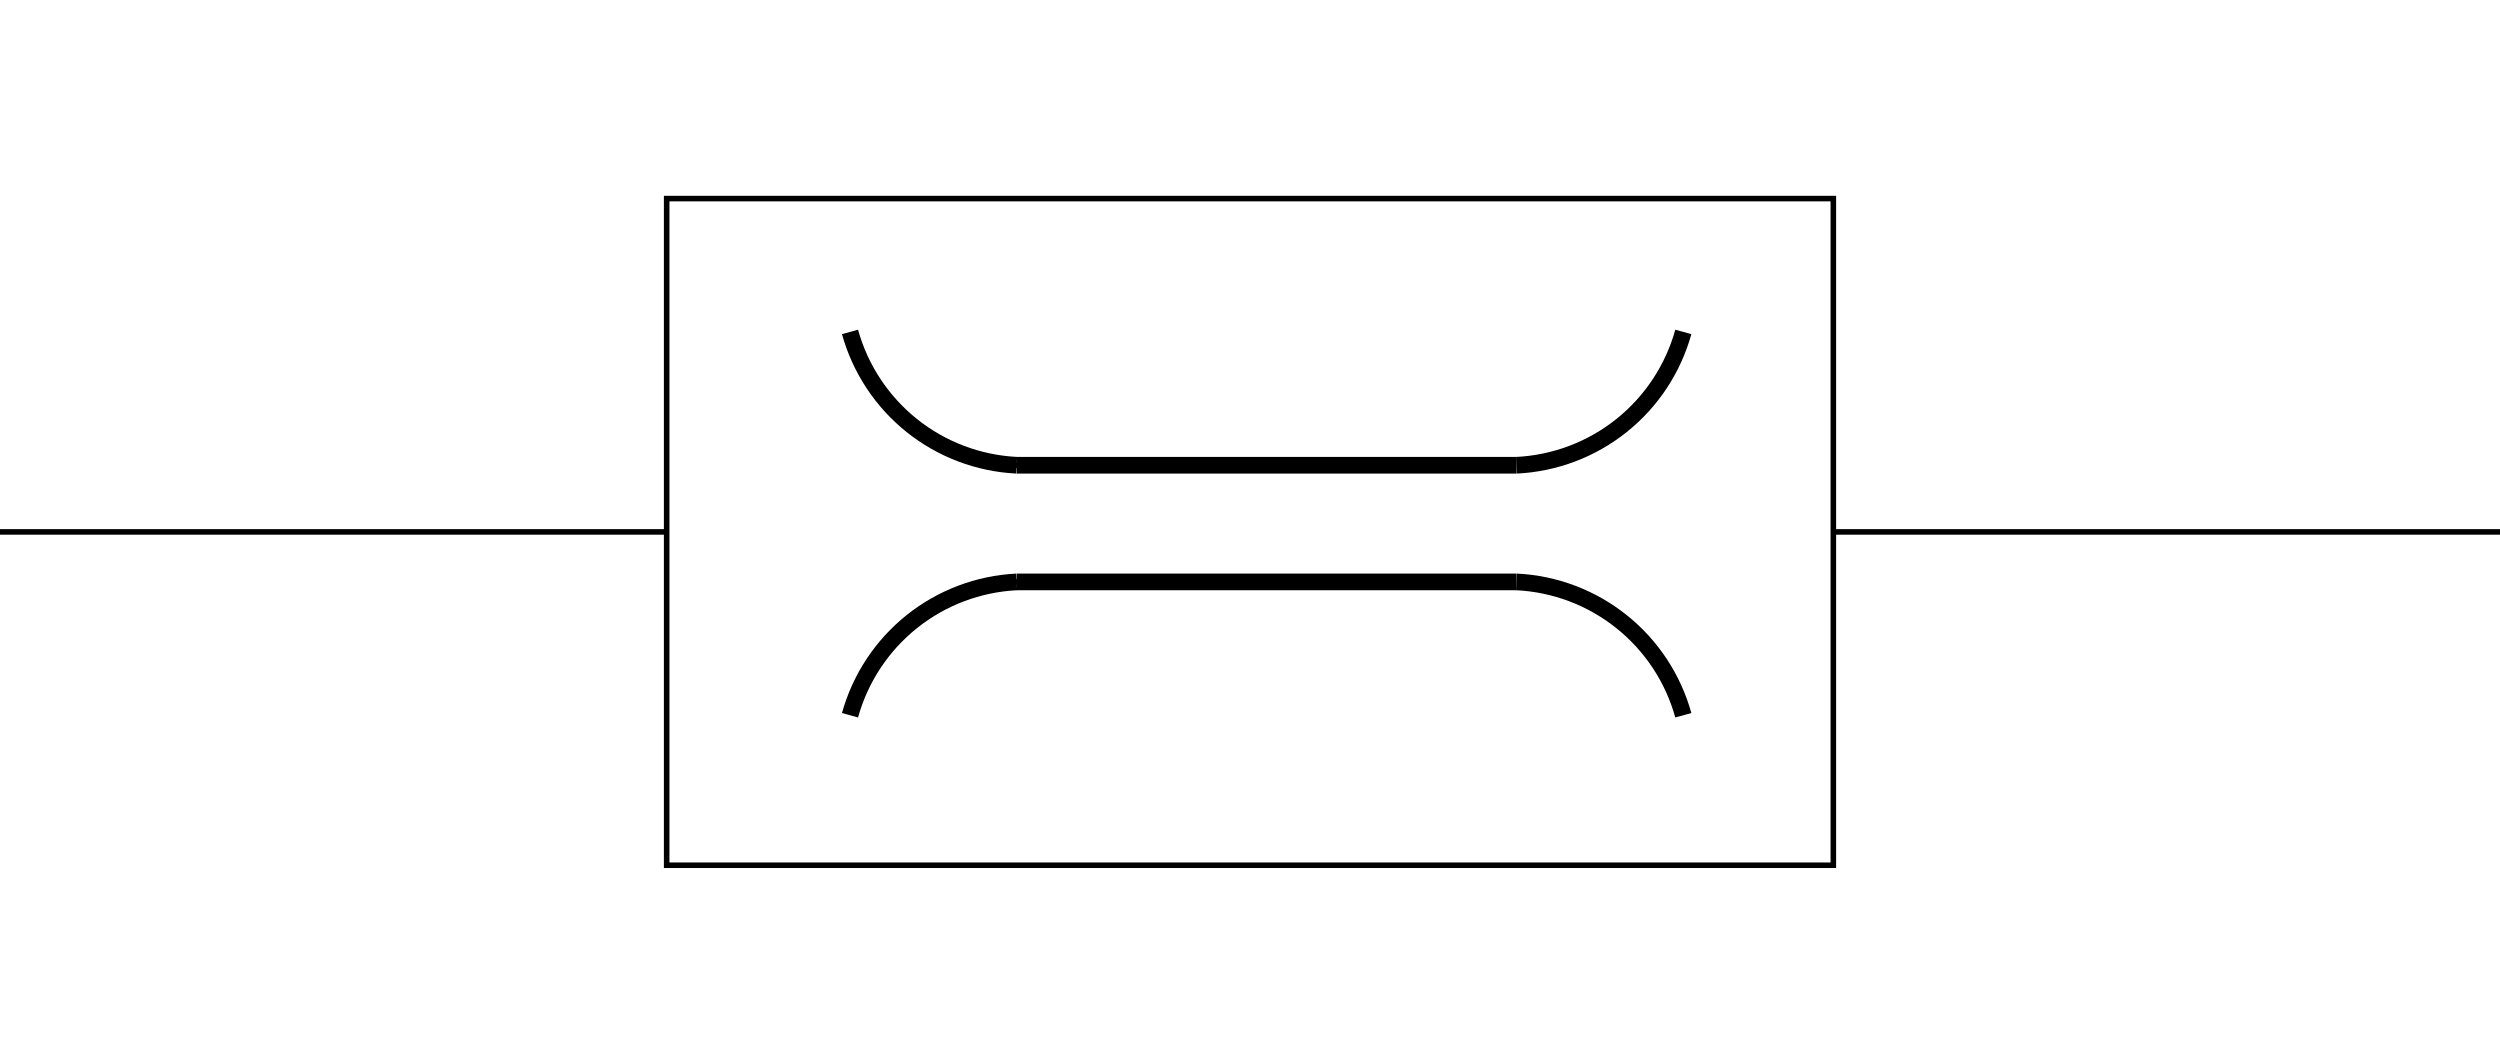 <?xml version="1.0" encoding="UTF-8" standalone="no"?>
<svg
   d:options="Background:Transparent"
   height="2.5in"
   viewBox="9 9 405 162"
   width="5.875in"
   version="1.1"
   id="svg32"
   sodipodi:docname="laminar_leakage.svg"
   inkscape:version="1.1.2 (0a00cf5339, 2022-02-04)"
   xmlns:inkscape="http://www.inkscape.org/namespaces/inkscape"
   xmlns:sodipodi="http://sodipodi.sourceforge.net/DTD/sodipodi-0.dtd"
   xmlns="http://www.w3.org/2000/svg"
   xmlns:svg="http://www.w3.org/2000/svg"
   xmlns:rdf="http://www.w3.org/1999/02/22-rdf-syntax-ns#"
   xmlns:cc="http://creativecommons.org/ns#"
   xmlns:dc="http://purl.org/dc/elements/1.1/"
   xmlns:d="http://www.mathworks.com/blockgraphics">
  <sodipodi:namedview
     id="namedview34"
     pagecolor="#ffffff"
     bordercolor="#666666"
     borderopacity="1.0"
     inkscape:pageshadow="2"
     inkscape:pageopacity="0.0"
     inkscape:pagecheckerboard="0"
     inkscape:document-units="in"
     showgrid="false"
     inkscape:zoom="2.2730496"
     inkscape:cx="282"
     inkscape:cy="120.10296"
     inkscape:window-width="1856"
     inkscape:window-height="1011"
     inkscape:window-x="64"
     inkscape:window-y="32"
     inkscape:window-maximized="1"
     inkscape:current-layer="svg32" />
  <title
     id="title2">Fig file converted by fig2lat</title>
  <desc
     id="desc4">http://dktools.sourceforge.net/fig2lat.html</desc>
  <defs
     id="defs8">
    <style
       type="text/css"
       id="style6">
.sA {
fill: #000000;
fillrule: evenodd;
stroke-miterlimit: 20;
}
.sC {
fill: none;
stroke: #000000;
stroke-width: 0.9;
stroke-miterlimit: 20;
}
.sB {
fill: none;
stroke: #000000;
stroke-width: 0.9;
stroke-miterlimit: 20;
}
.sF {
fill: none;
stroke: #000000;
stroke-width: 2.7;
}
.sE {
fill: none;
stroke: #000000;
stroke-width: 2.7;
stroke-miterlimit: 20;
}
</style>
  </defs>
  <polygon
     class="sA"
     points="173.25,97.65 174.15,97.65 174.15,98.55 173.25,98.55"
     id="polygon10" />
  <polygon
     class="sA"
     points="173.25,78.75 174.15,78.75 174.15,79.65 173.25,79.65"
     id="polygon12" />
  <polyline
     class="sB"
     points="306,90 414,90"
     id="polyline14" />
  <polyline
     class="sB"
     points="9,90 117,90"
     id="polyline16" />
  <rect
     d:options="ClosedShapeFill:On"
     height="108"
     width="189"
     x="117"
     y="36"
     class="sC"
     id="rect18" />
  <polyline
     class="sE"
     points="173.7,98.1 254.7,98.1"
     id="polyline20" />
  <polyline
     class="sE"
     points="173.7,79.2 254.7,79.2"
     id="polyline22" />
  <path
     class="sF"
     d="M146.7,119.7 C148.359,113.719 151.861,108.412 156.708,104.535 C161.555,100.657 167.5,98.406 173.7,98.1 "
     id="path24" />
  <path
     class="sF"
     d="M254.7,98.1 C260.9,98.406 266.845,100.657 271.692,104.535 C276.539,108.412 280.041,113.719 281.7,119.7 "
     id="path26" />
  <path
     class="sF"
     d="M173.7,79.2 C167.5,78.894 161.555,76.643 156.708,72.765 C151.861,68.888 148.359,63.581 146.7,57.6 "
     id="path28" />
  <path
     class="sF"
     d="M281.7,57.6 C280.041,63.581 276.539,68.888 271.692,72.765 C266.845,76.643 260.9,78.894 254.7,79.2 "
     id="path30" />
</svg>
